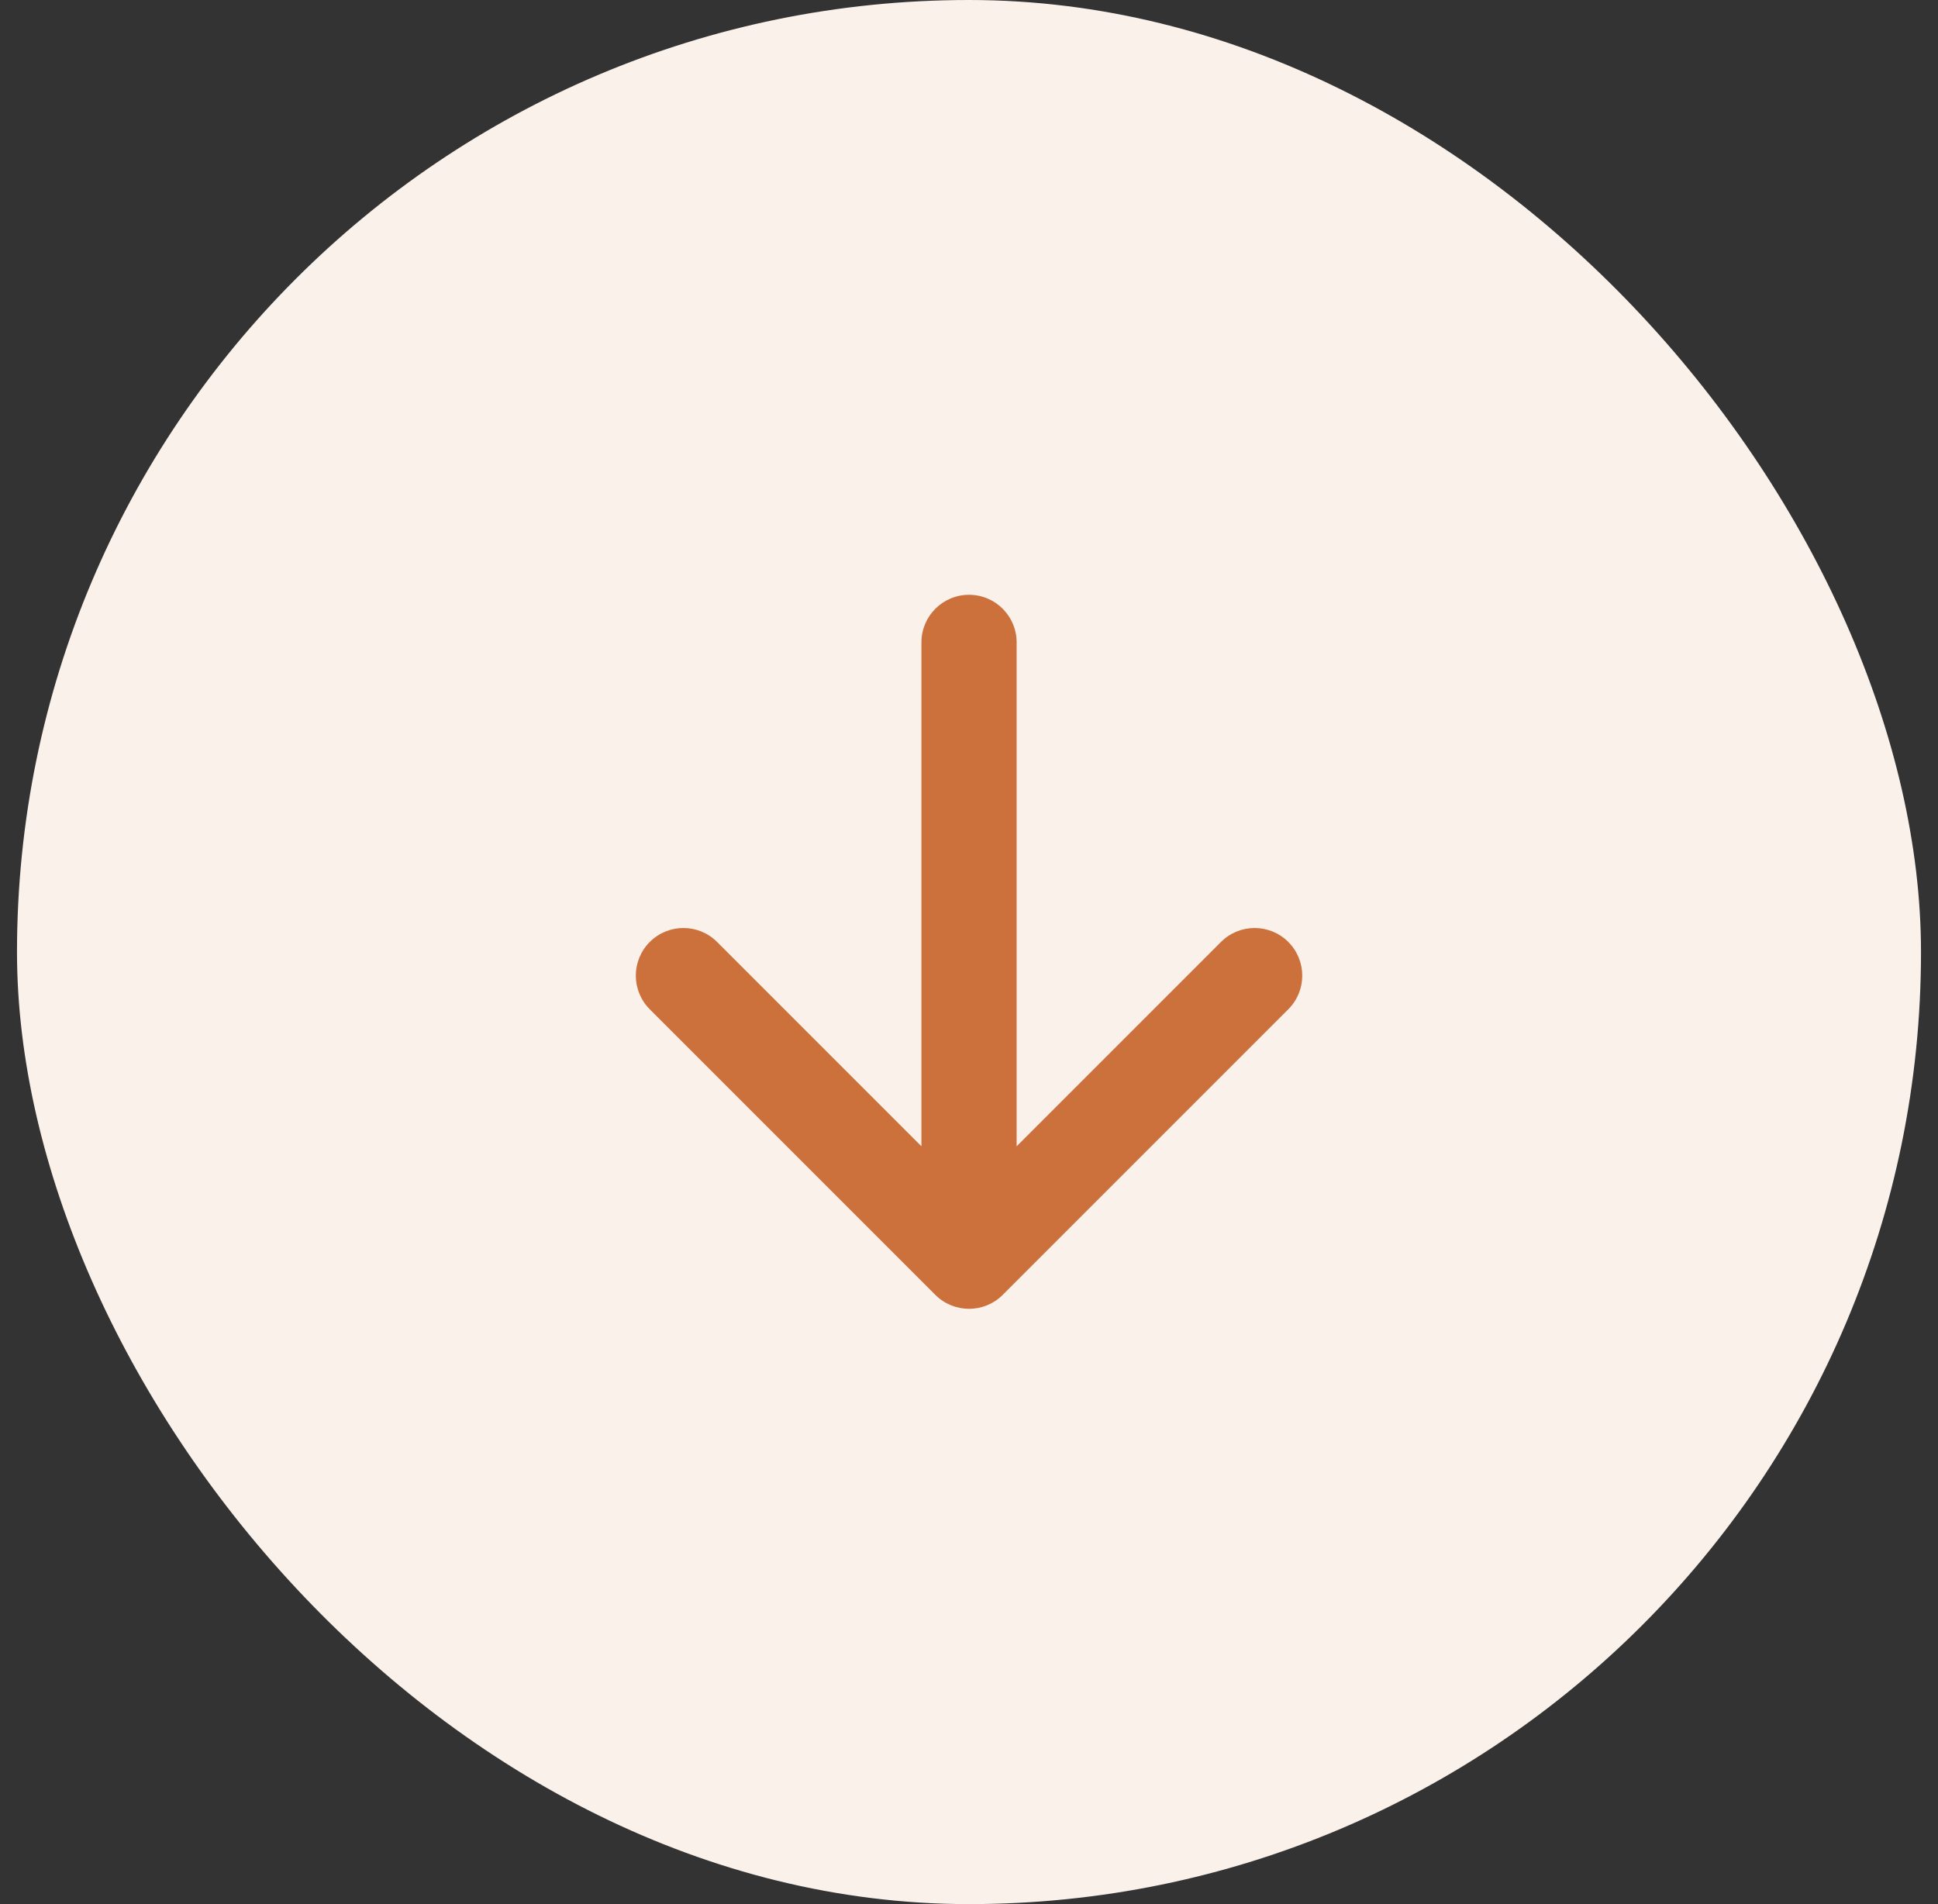 <svg width="57" height="56" viewBox="0 0 57 56" fill="none" xmlns="http://www.w3.org/2000/svg">
<rect x="0" y="0" width="57" height="56" fill="#333333" stroke="none"/>
<rect x="0.5" width="56" height="56" rx="28" fill="#FAF1EB"/>
<path fill-rule="evenodd" clip-rule="evenodd" d="M28.501 17.493C29.274 17.493 29.901 18.119 29.901 18.893V33.713L35.911 27.703C36.458 27.156 37.344 27.156 37.891 27.703C38.438 28.25 38.438 29.136 37.891 29.683L29.491 38.083C28.944 38.629 28.058 38.629 27.511 38.083L19.111 29.683C18.564 29.136 18.564 28.25 19.111 27.703C19.658 27.156 20.544 27.156 21.091 27.703L27.101 33.713V18.893C27.101 18.119 27.728 17.493 28.501 17.493Z" fill="#CC703C"/>
</svg>
